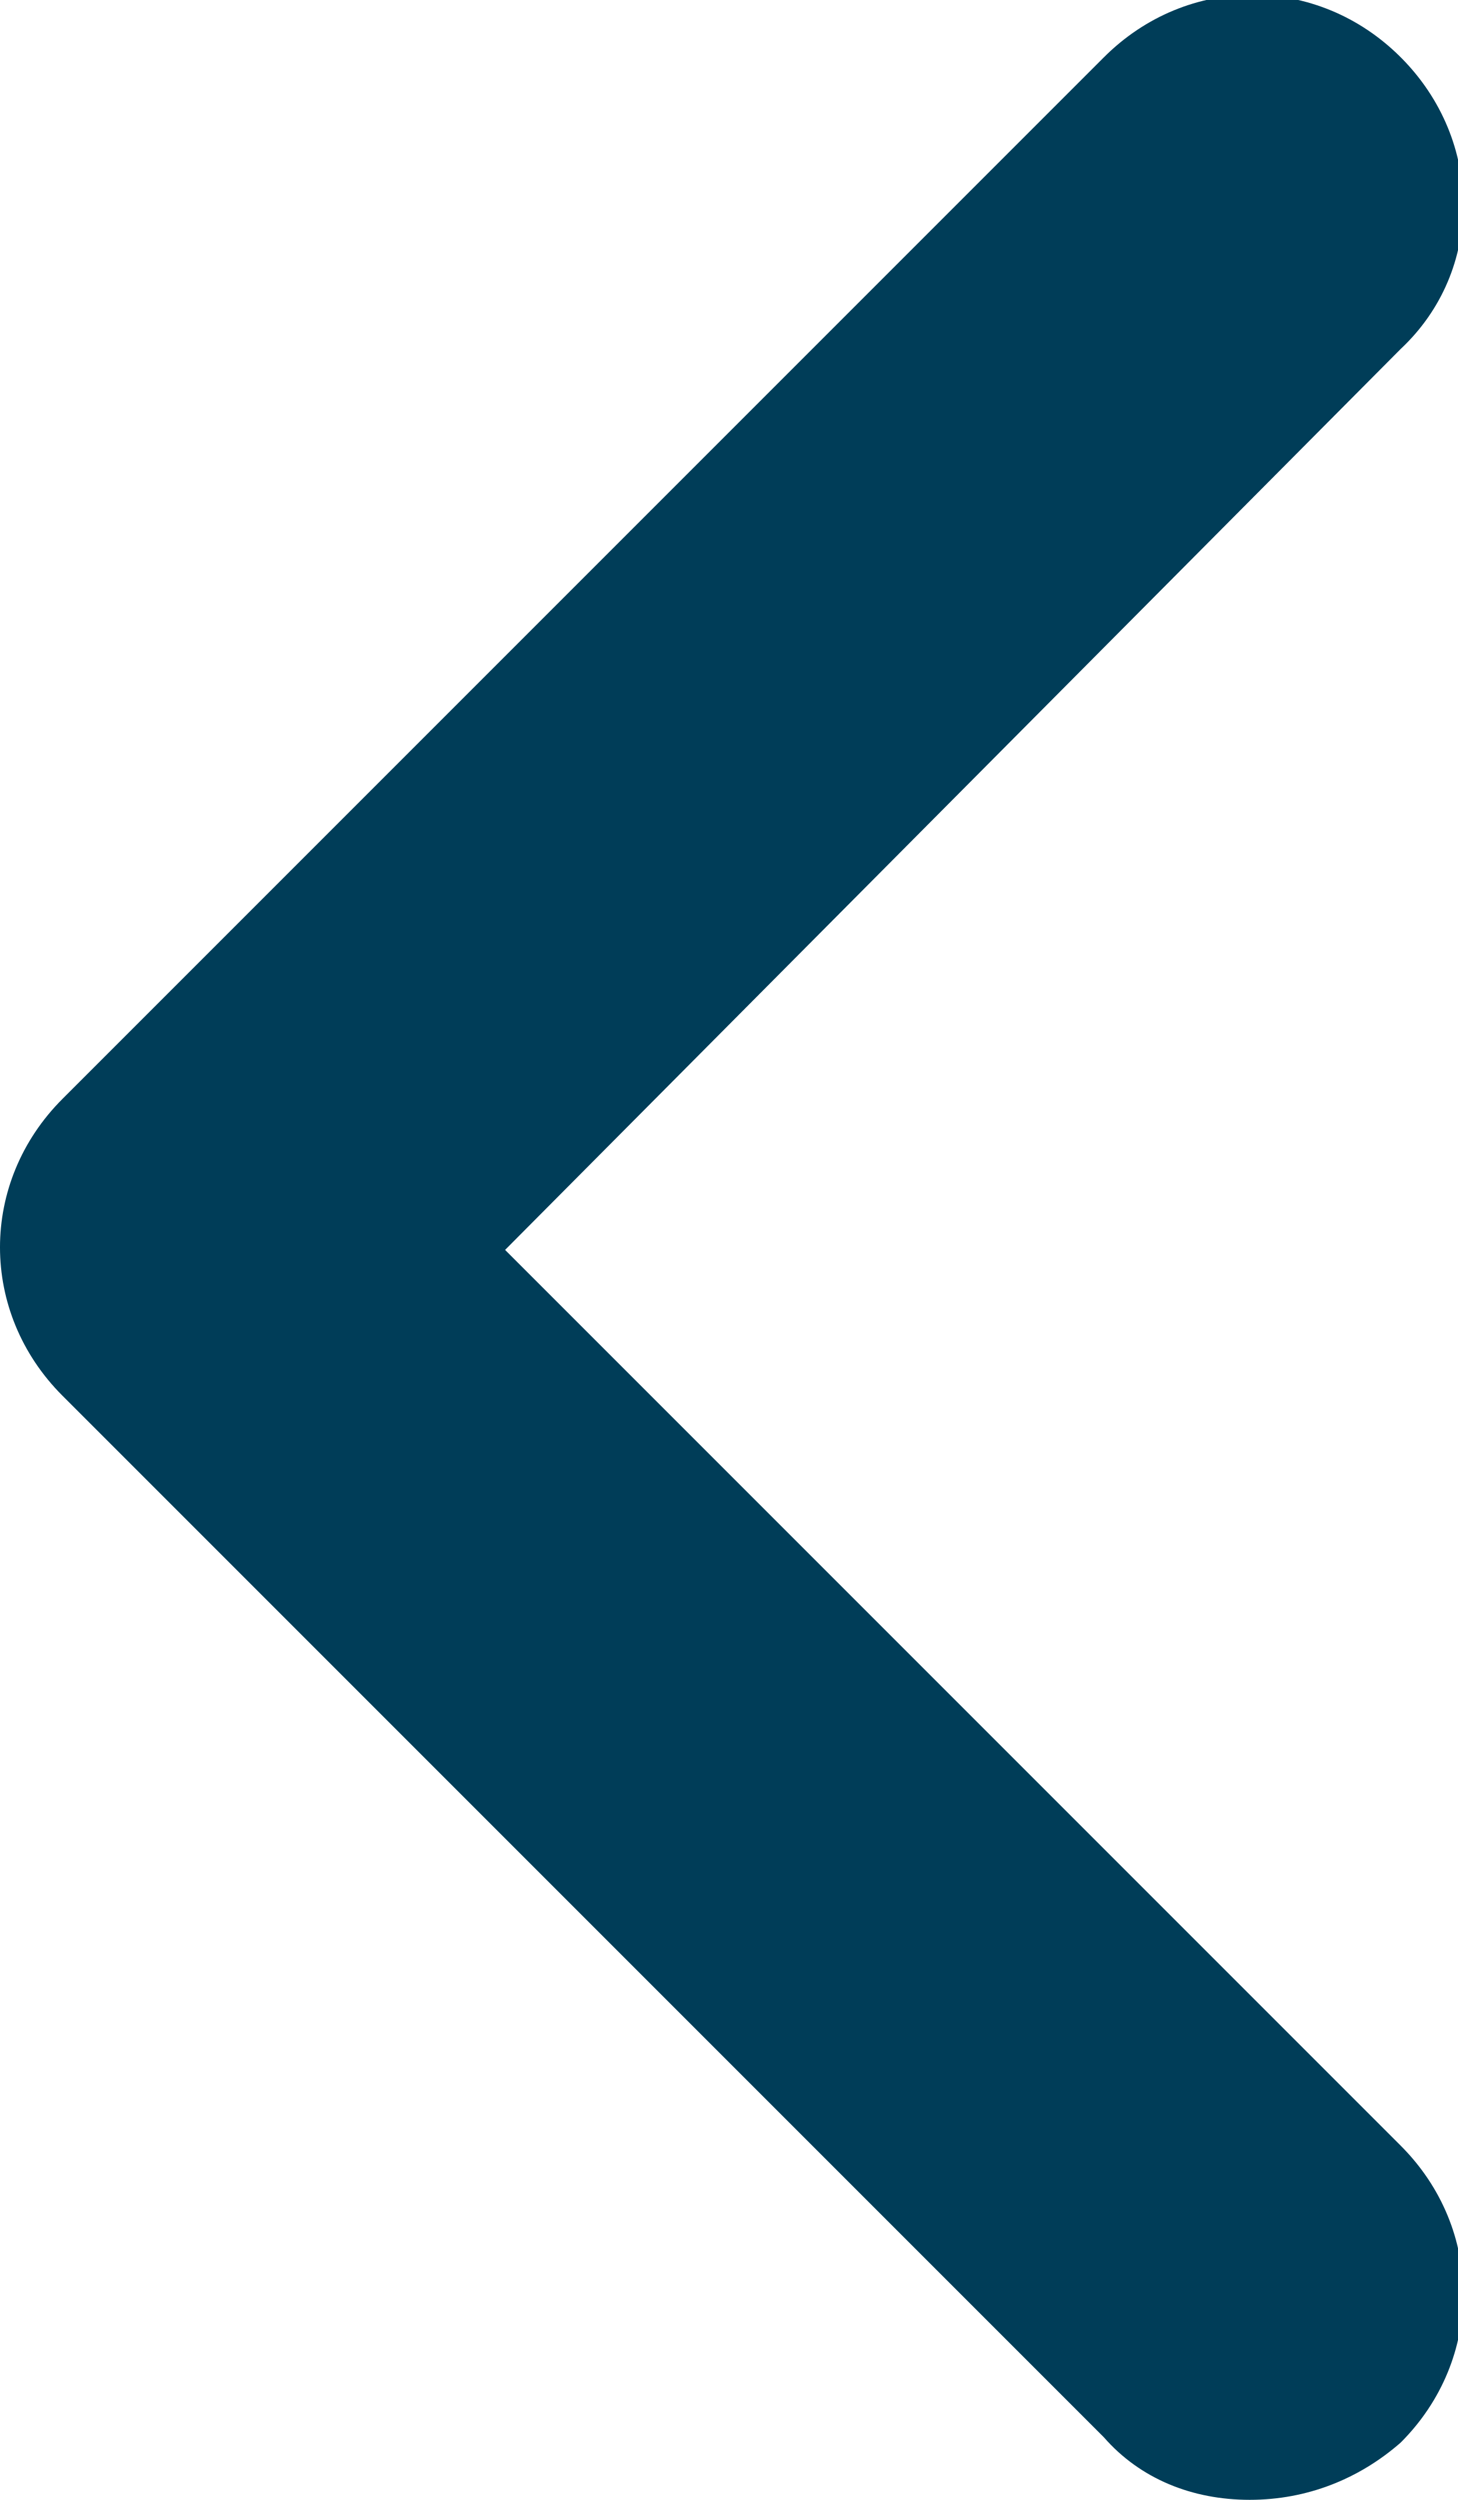 <?xml version="1.0" encoding="utf-8"?>
<!-- Generator: Adobe Illustrator 25.0.0, SVG Export Plug-In . SVG Version: 6.00 Build 0)  -->
<svg version="1.1" id="Layer_1" xmlns="http://www.w3.org/2000/svg" xmlns:xlink="http://www.w3.org/1999/xlink" x="0px"
	y="0px" viewBox="0 0 28 48" style="enable-background:new 0 0 28 48;" xml:space="preserve">
	<style type="text/css">
		.st0 {
			fill: #003D58;
		}
	</style>
	<g id="Layer_2_1_">
		<g id="Icons">
			<path class="st0" d="M24,48c-1.1,0-2.1-0.4-2.8-1.2l-20-20c-1.6-1.6-1.6-4.1,0-5.7l20-20c1.6-1.6,4.1-1.6,5.7,0
			c1.6,1.6,1.6,4.1,0,5.6L9.7,24l17.2,17.2c1.6,1.6,1.6,4.1,0,5.7C26.1,47.6,25.1,48,24,48z" />
		</g>
	</g>
</svg>